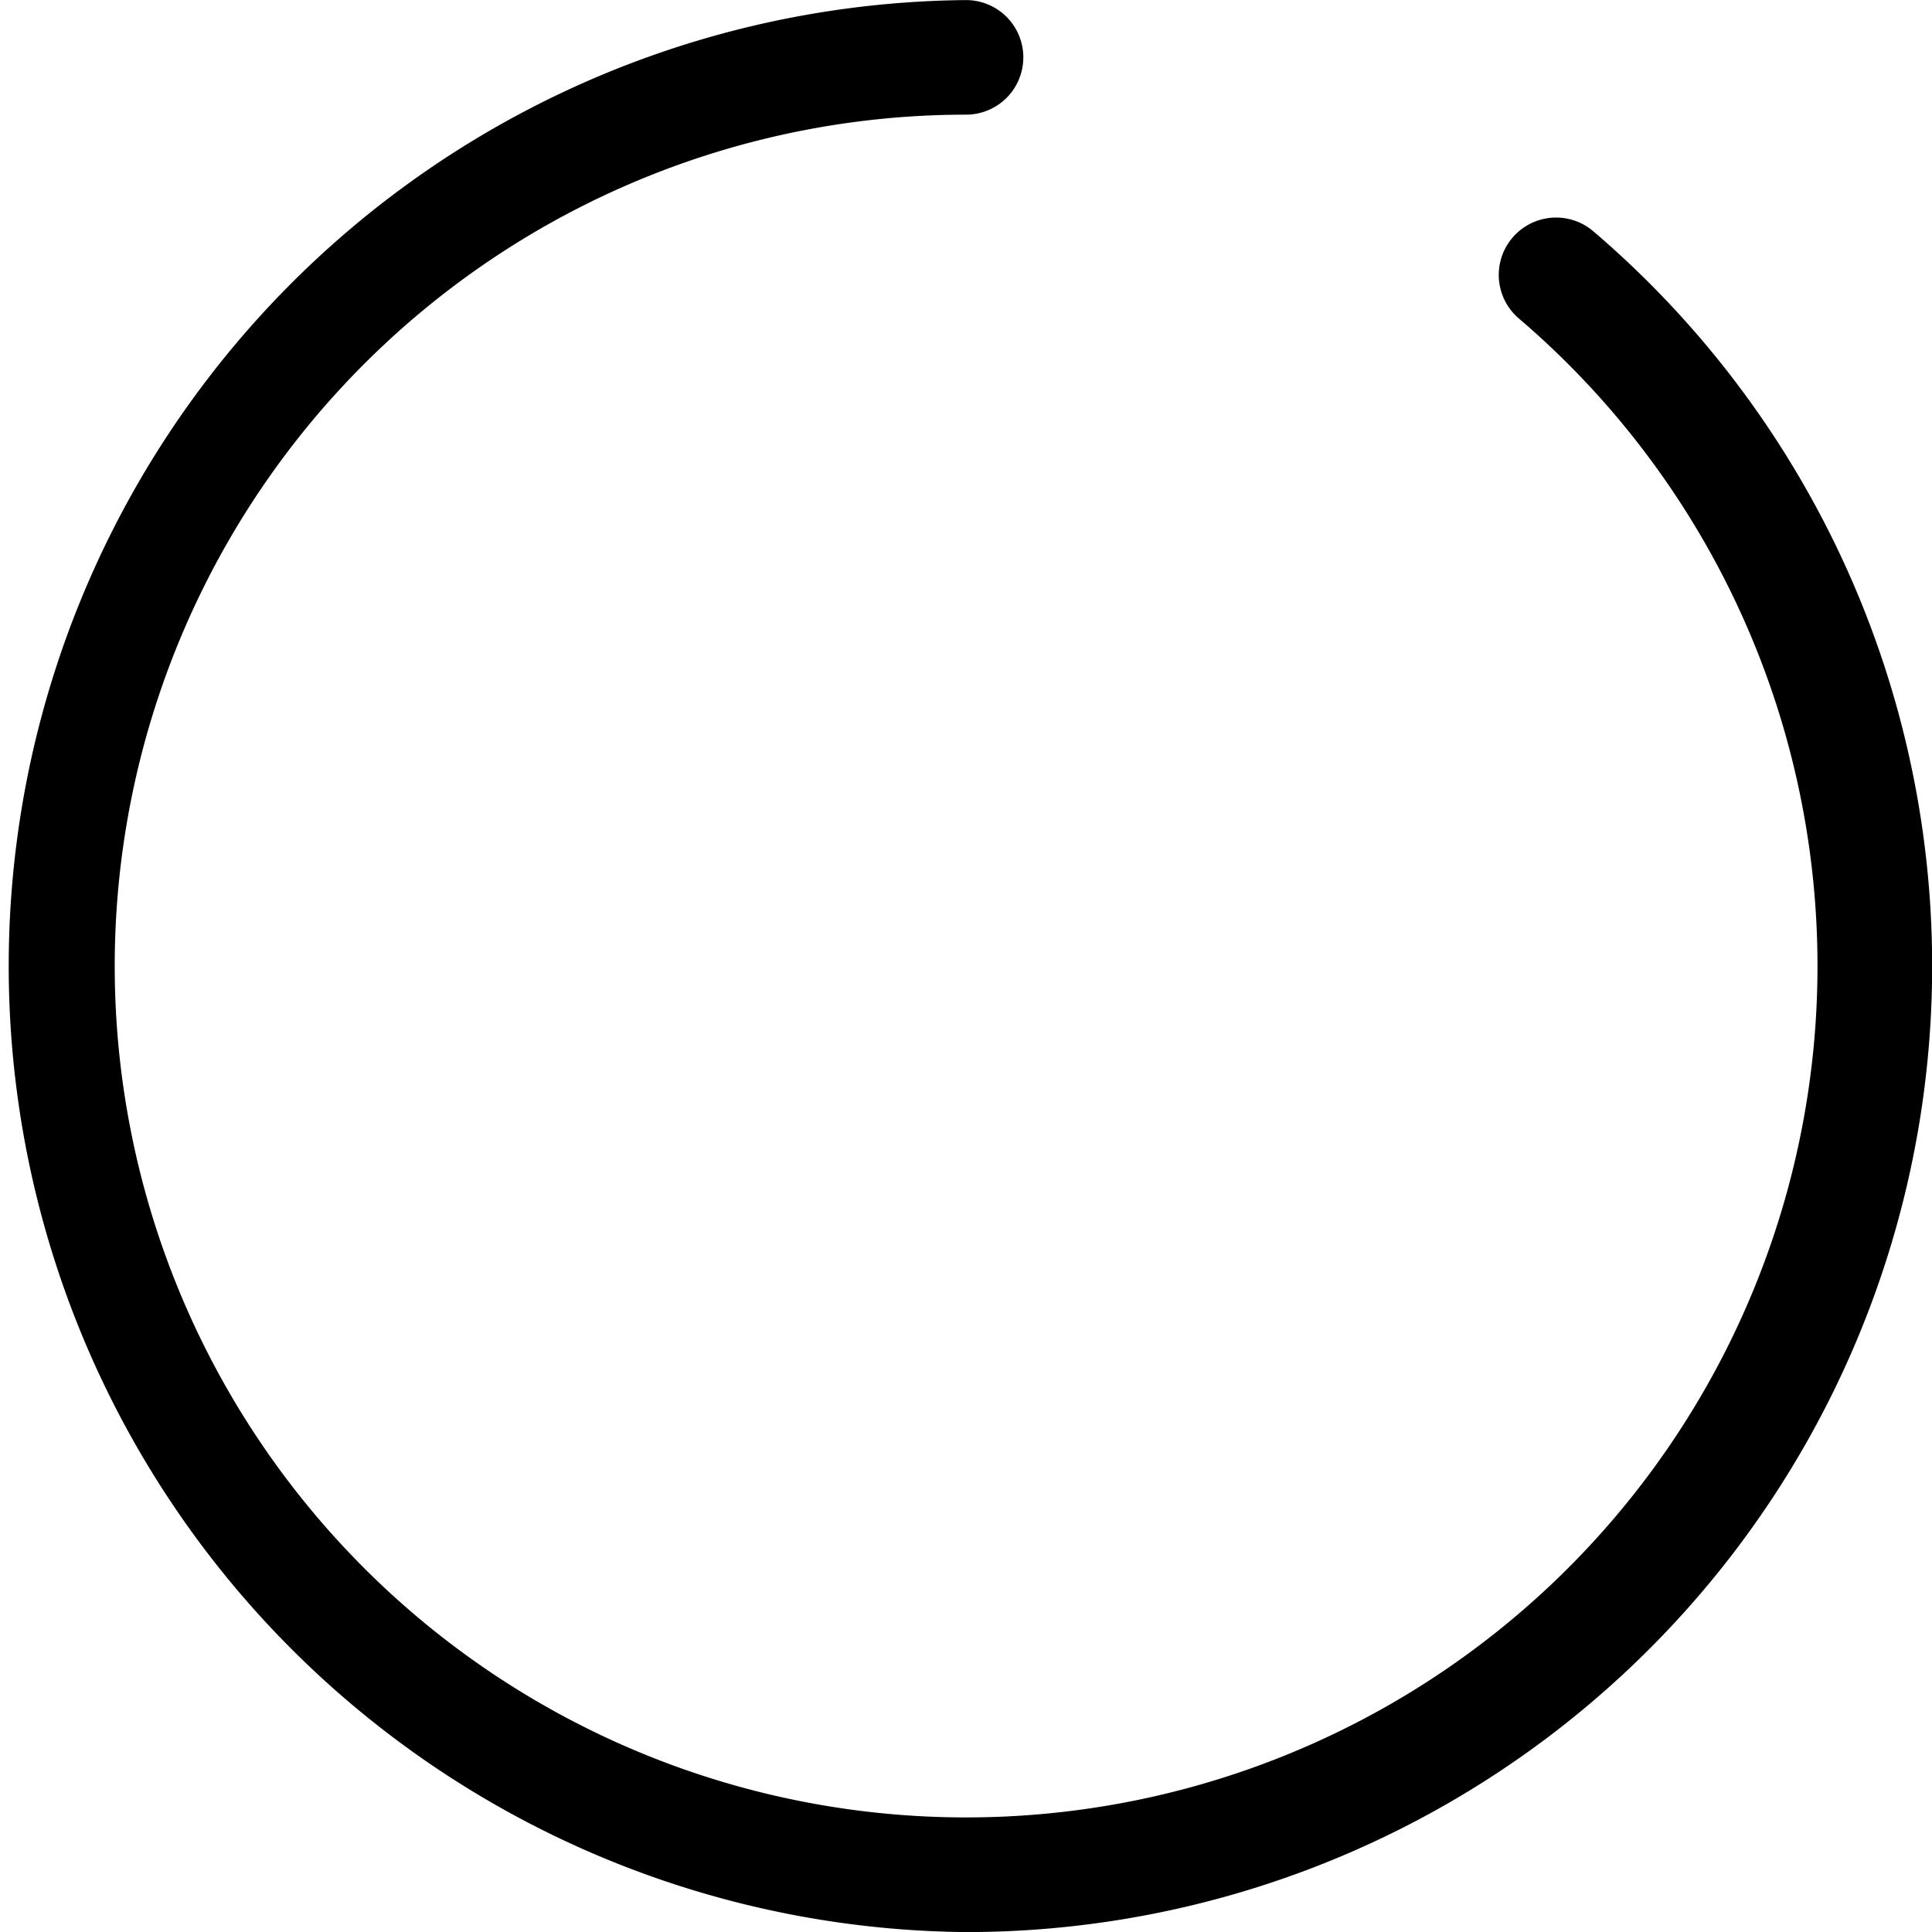 <svg id="Layer_1" data-name="Layer 1" xmlns="http://www.w3.org/2000/svg" viewBox="0 0 245.85 245.85"><defs><style>.cls-1{fill:#1d1d1b;}</style></defs><title>np-loader-ring</title><path class="cls-2" d="M126.5,249.43a122.93,122.93,0,0,1,0-245.85,7.29,7.29,0,0,1,0,14.58,108.34,108.34,0,1,0,70.35,25.94A7.29,7.29,0,1,1,206.32,33,122.93,122.93,0,0,1,126.5,249.43Z" transform="translate(-3.57 -3.57)"/></svg>